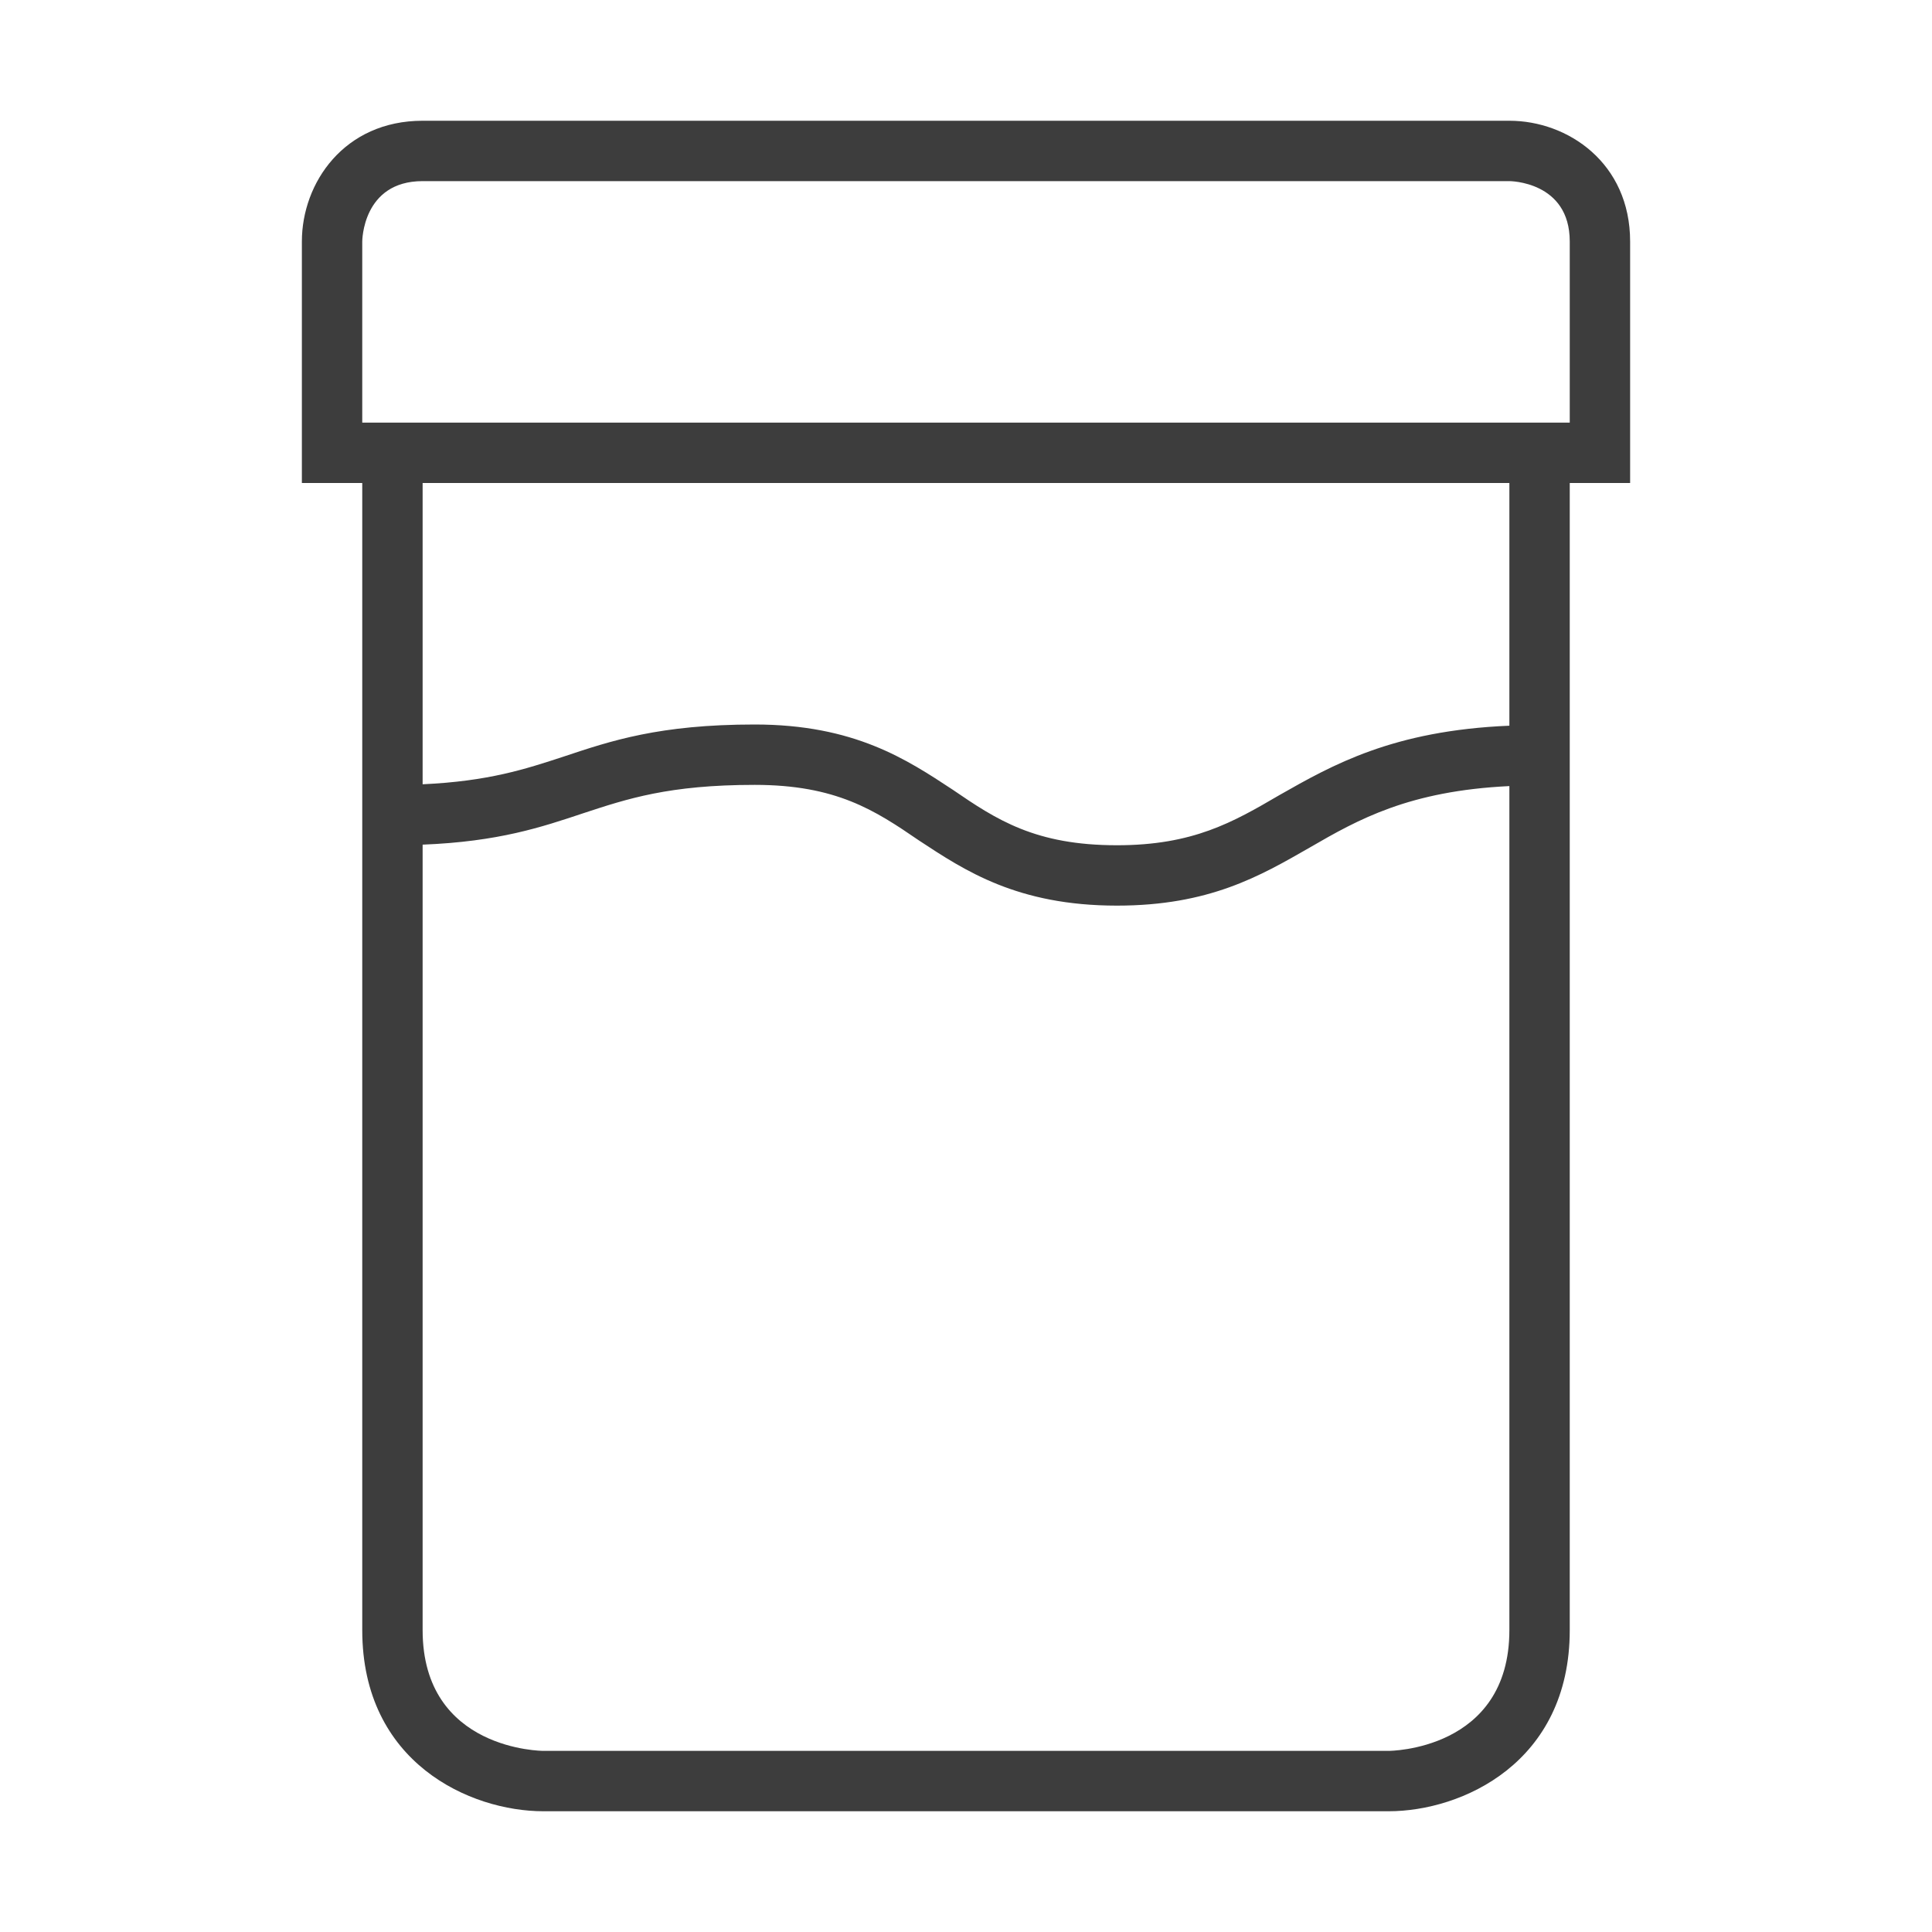 <?xml version="1.0" encoding="utf-8"?>
<!-- Generator: Adobe Illustrator 16.0.0, SVG Export Plug-In . SVG Version: 6.00 Build 0)  -->
<!DOCTYPE svg PUBLIC "-//W3C//DTD SVG 1.1//EN" "http://www.w3.org/Graphics/SVG/1.1/DTD/svg11.dtd">
<svg version="1.1" id="Capa_1" xmlns="http://www.w3.org/2000/svg" xmlns:xlink="http://www.w3.org/1999/xlink" x="0px" y="0px"
	 width="32px" height="32px" viewBox="0 0 32 32" enable-background="new 0 0 32 32" xml:space="preserve">
<path fill="#3D3D3D" d="M25,2H7C5.7,2,5,3.03,5,4v4h1v19c0,2.2,1.79,3,3,3h14c1.21,0,3-0.8,3-3V8h1V4C27,2.7,25.97,2,25,2z M25,27
	c0,2-2,2-2,2H9c0,0-2,0-2-2V13.99c1.26-0.05,1.97-0.29,2.66-0.52C10.39,13.23,11.08,13,12.5,13c1.35,0,1.99,0.42,2.72,0.92
	c0.76,0.5,1.63,1.08,3.28,1.08c1.53,0,2.37-0.49,3.19-0.96c0.81-0.47,1.649-0.94,3.31-1.02V27z M25,12.02
	c-1.93,0.08-2.93,0.65-3.81,1.15C20.42,13.62,19.76,14,18.5,14c-1.35,0-1.99-0.42-2.72-0.92C15.02,12.58,14.15,12,12.5,12
	c-1.58,0-2.38,0.27-3.16,0.53C8.7,12.74,8.09,12.94,7,12.99V8h18V12.02z M26,7H6V4c0,0,0-1,1-1h18c0,0,1,0,1,1V7z"/>
</svg>
